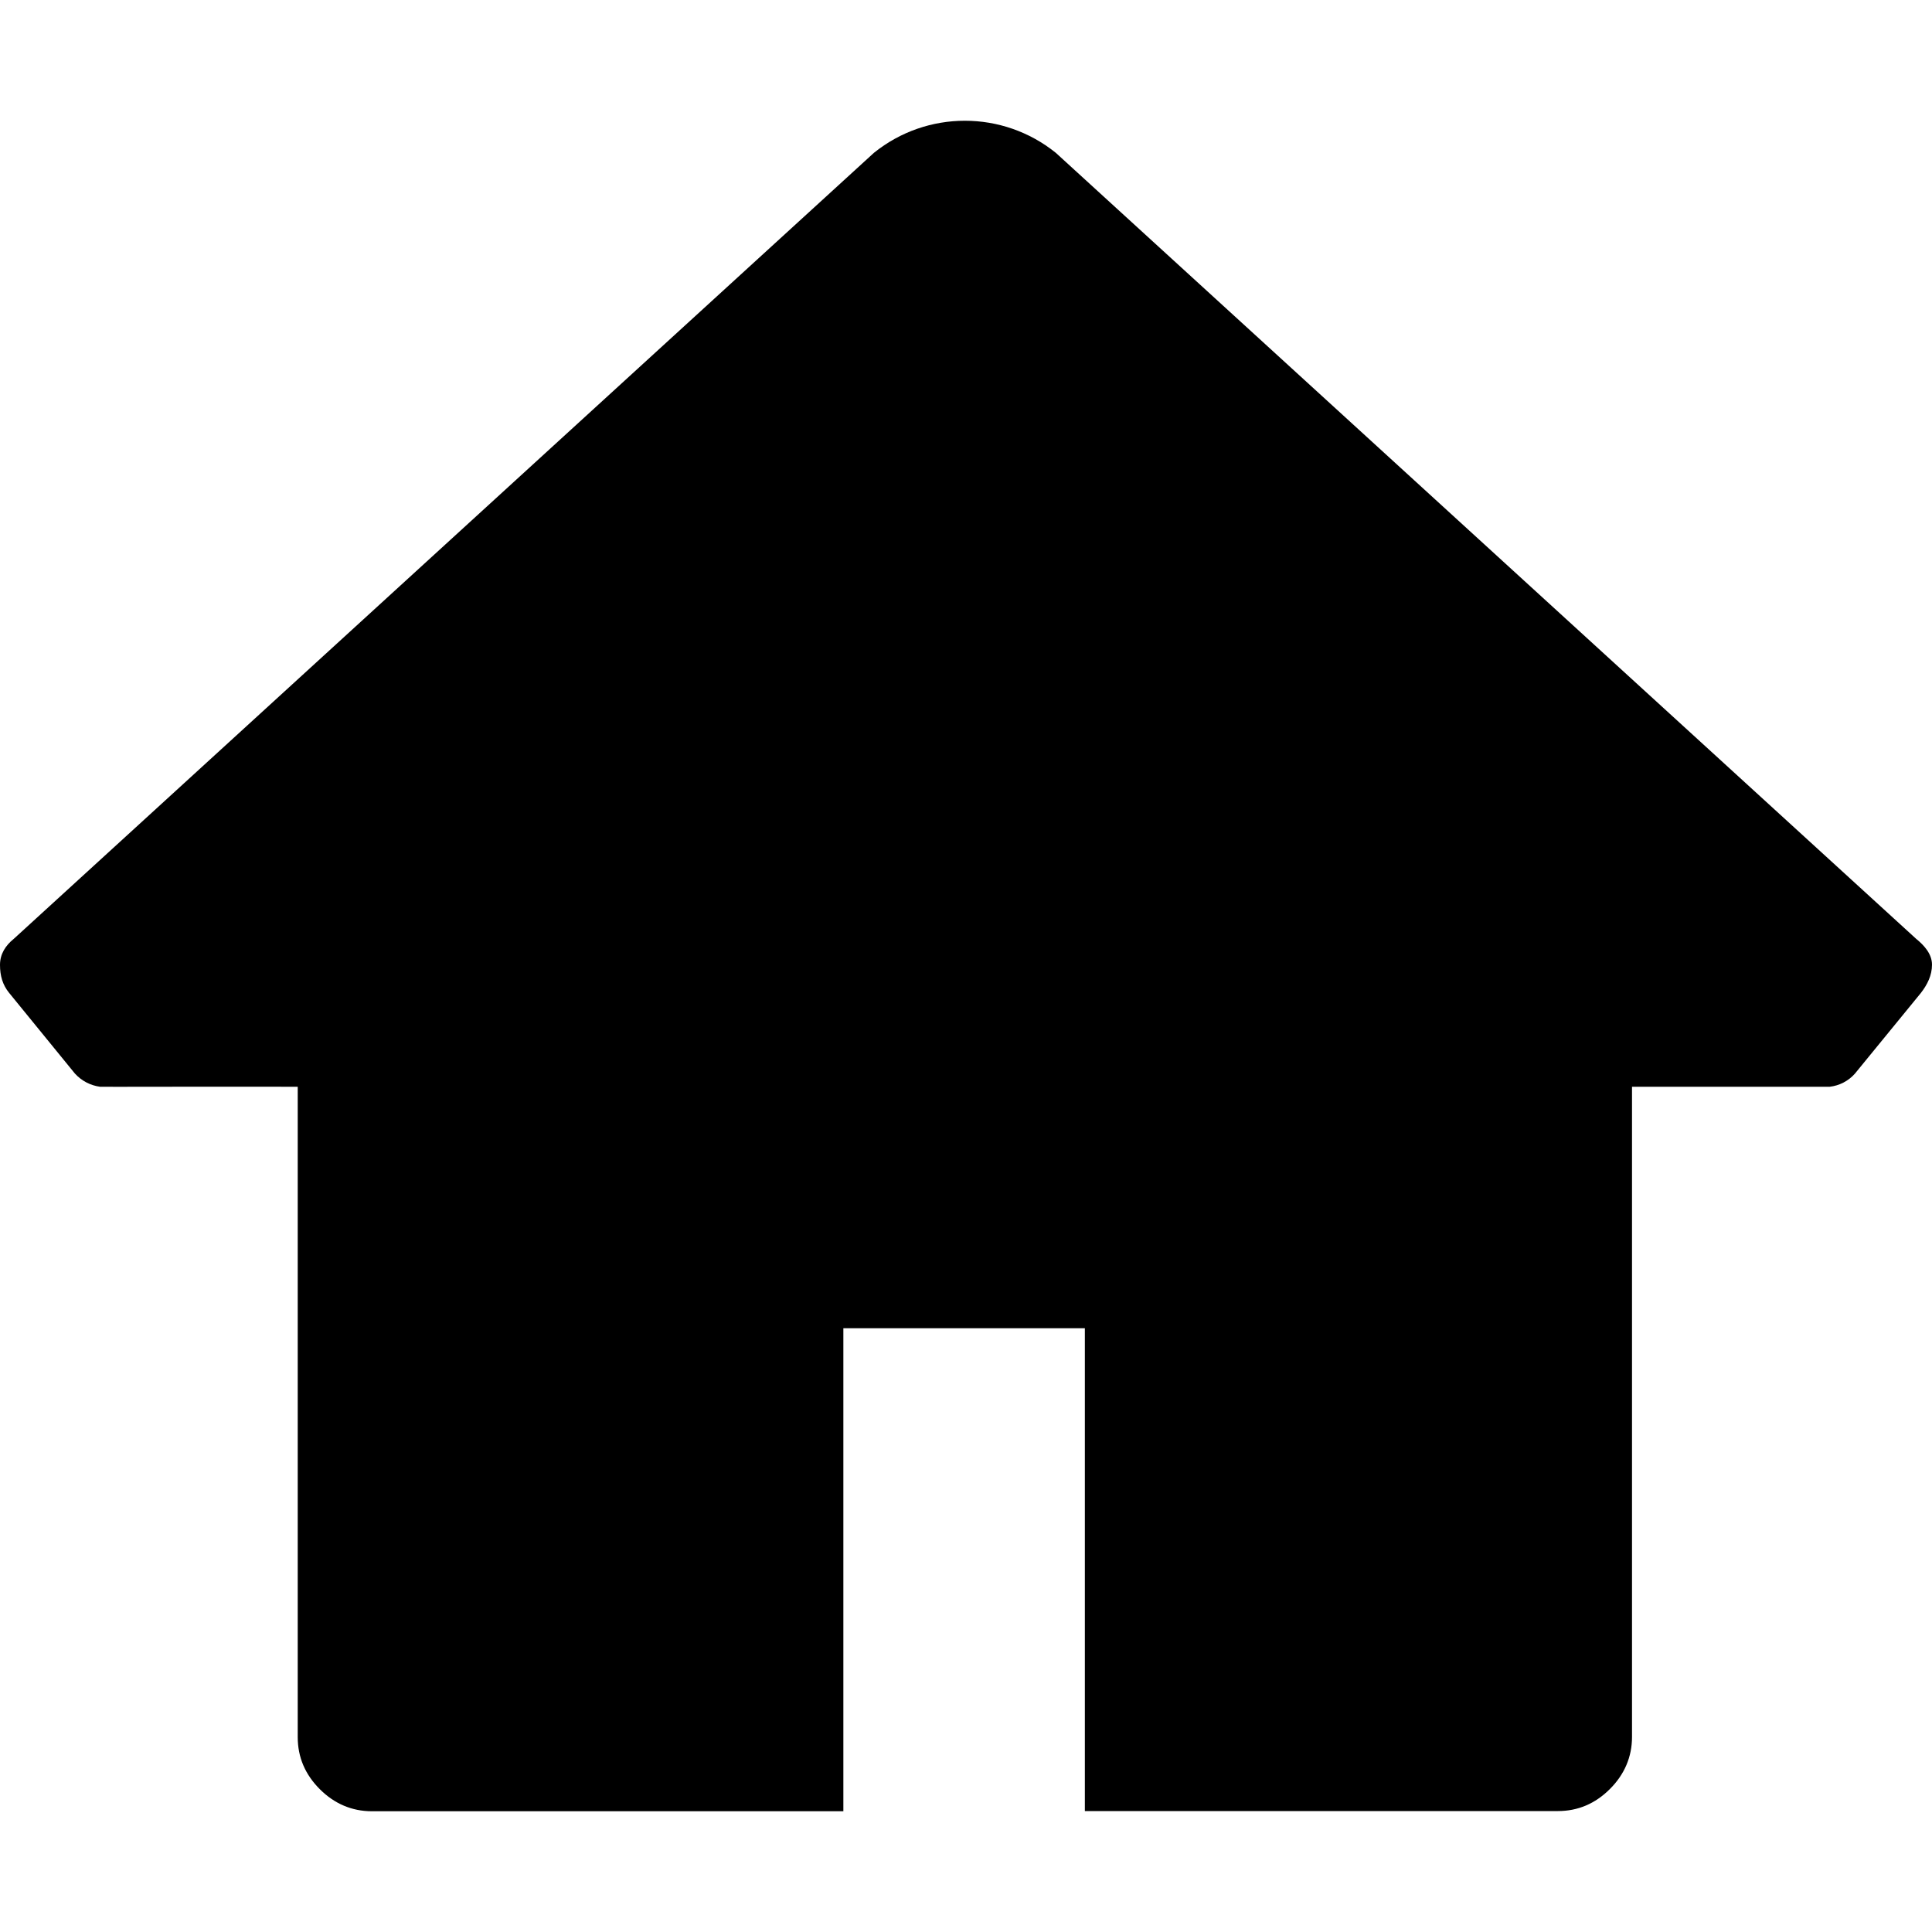 <?xml version="1.0" encoding="utf-8"?>
<svg fill="currentColor" viewBox="0 0 1024 1024" role="img">
  <path d="M1024,511.3 C1024,505.6 1019.8,501 1015.6,497.6 L559.6,81 C531.464,58.333 491.336,58.333 463.2,81 L7.2,497.7 C3,501.1 0,505.6 0,511.4 C0,517.2 1.4,522 4.8,526.2 L39.7,569 C43.169,572.829 47.88,575.309 53,576 C54,576.1 103,575.9 157.8,576 L157.8,920.7 C157.8,931.3 161.7,940.5 169.5,948.3 C177.2,956 186.5,960 197.1,960 L447,960 L447,704 L575,704 L575,959.9 L825.7,959.9 C836.3,959.9 845.5,956 853.3,948.2 C861,940.5 865,931.2 865,920.6 L865,576 L969.8,576 C974.931,575.414 979.666,572.957 983.1,569.1 L1018.1,526.3 C1021.5,521.9 1024,517 1024,511.3" />
</svg>
